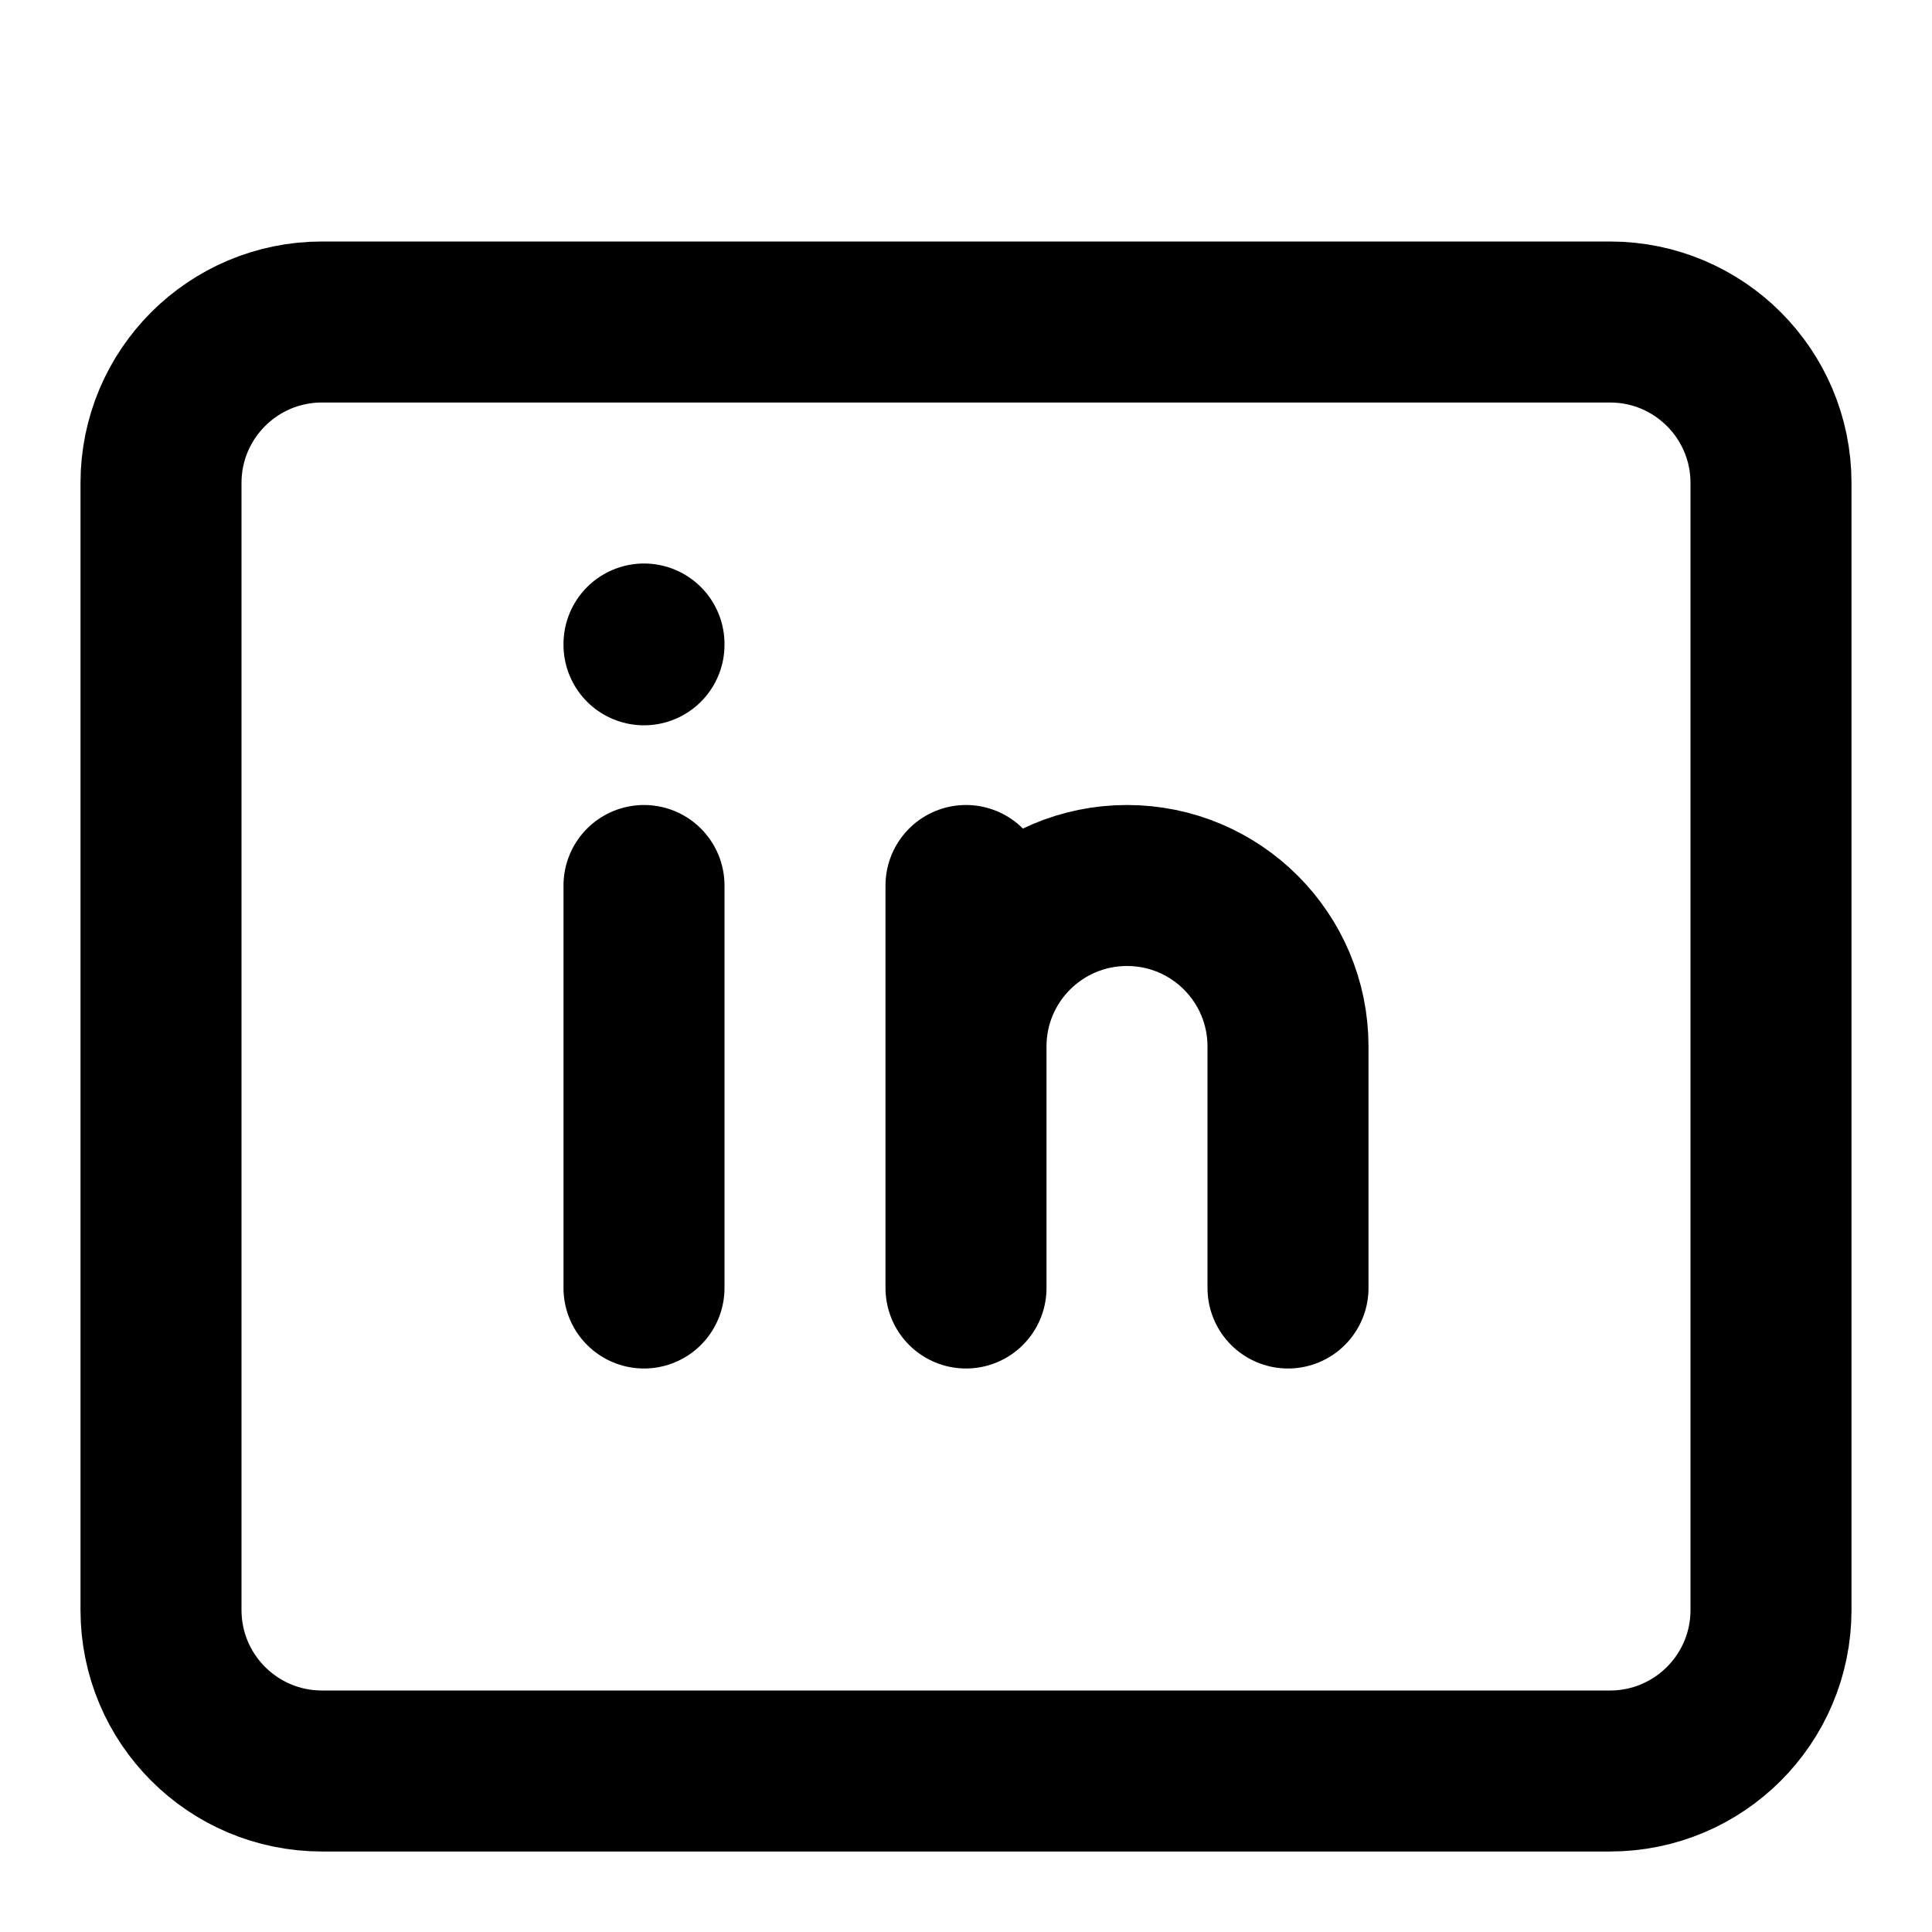 <?xml version="1.0" encoding="UTF-8"?>
<svg width="24" height="24" viewBox="0 0 24 24" fill="none" xmlns="http://www.w3.org/2000/svg">
  <path d="M4 4H20C21.105 4 22 4.895 22 6V20C22 21.105 21.105 22 20 22H4C2.895 22 2 21.105 2 20V6C2 4.895 2.895 4 4 4Z" stroke="currentColor" stroke-width="2"/>
  <path d="M8 11V16M8 8V8.01M12 16V11M16 16V13C16 11.895 15.105 11 14 11C12.895 11 12 11.895 12 13" stroke="currentColor" stroke-width="2" stroke-linecap="round"/>
</svg> 